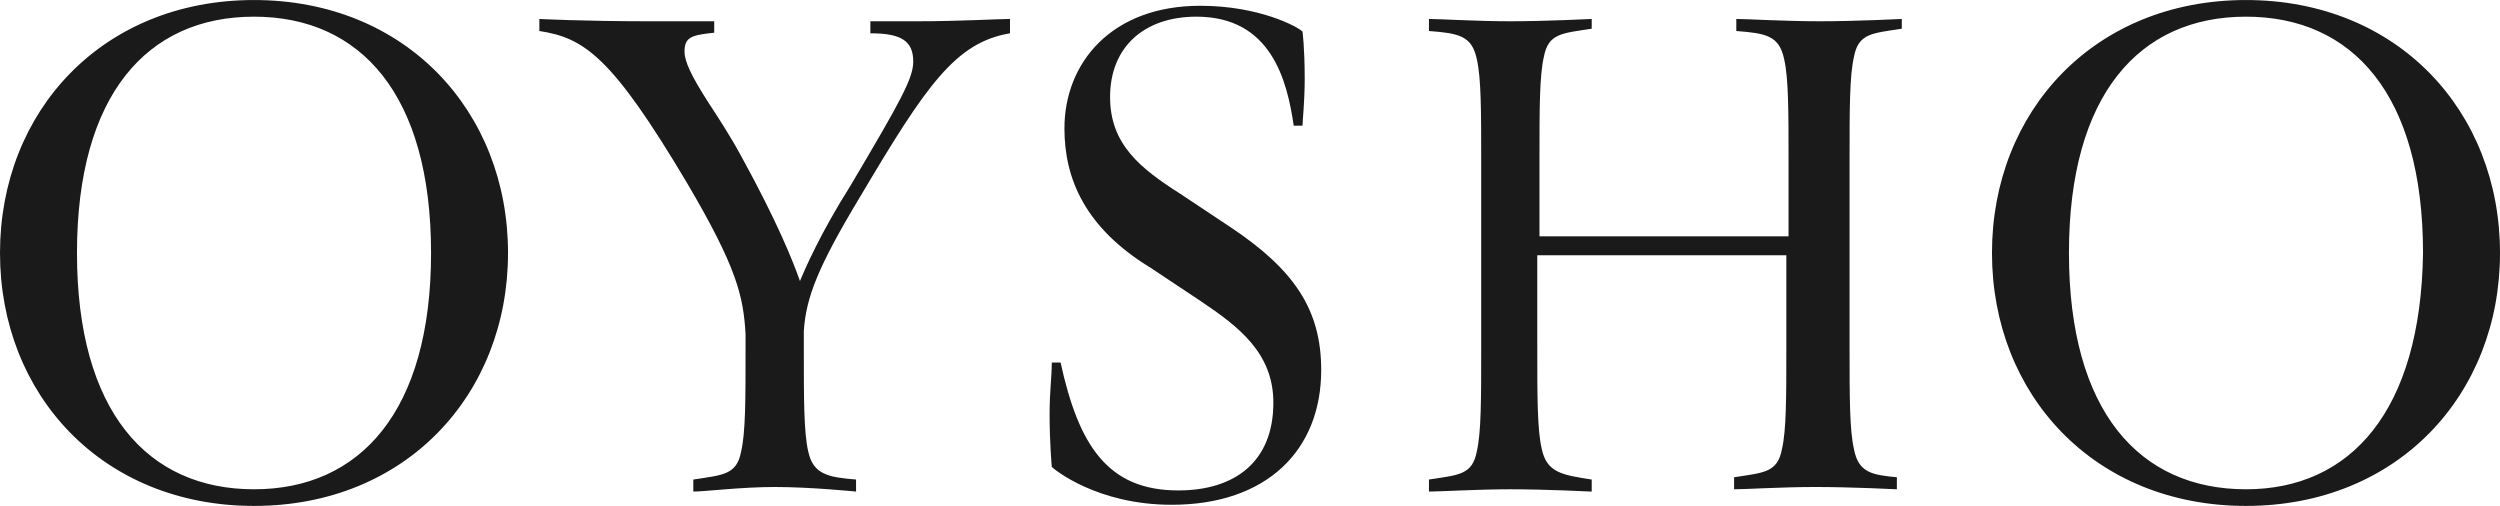 <svg width="168" height="34" viewBox="0 0 168 34" fill="none" xmlns="http://www.w3.org/2000/svg">
<g clip-path="url(#clip0_811_6289)">
<path d="M17.07 0.002C6.872 0.002 0 7.48 0 17C0 26.52 6.872 33.998 17.07 33.998C27.267 33.998 34.139 26.52 34.139 17C34.139 7.48 27.267 0.002 17.07 0.002ZM17.07 32.88C9.902 32.88 5.173 27.638 5.173 17C5.173 6.362 9.902 1.12 17.07 1.12C24.238 1.12 28.967 6.362 28.967 17C28.967 27.638 24.201 32.88 17.07 32.88ZM58.488 1.429V2.238C60.483 2.238 61.37 2.7 61.37 4.127C61.37 5.244 60.594 6.67 57.121 12.529C55.126 15.69 54.091 18.079 53.758 18.889C53.315 17.617 52.244 14.919 49.805 10.486C49.029 9.06 48.29 7.942 47.662 6.979C46.443 5.09 46 4.127 46 3.471C46 2.508 46.443 2.354 47.995 2.199V1.429H43.561C39.127 1.429 36.245 1.274 36.245 1.274V2.084C39.275 2.546 41.123 3.818 46.147 12.259C49.51 17.964 49.953 19.891 50.101 22.435V23.514C50.101 26.867 50.101 29.064 49.805 30.336C49.51 31.916 48.586 31.916 46.591 32.225V33.034C47.367 33.034 49.805 32.726 52.059 32.726C54.498 32.726 57.527 33.034 57.527 33.034V32.225C55.717 32.071 54.645 31.916 54.313 30.336C54.017 29.064 54.017 26.829 54.017 23.514V22.242C54.165 20.007 54.941 17.964 57.823 13.184C62.256 5.707 64.215 2.855 67.872 2.238V1.274C67.097 1.274 64.51 1.429 61.628 1.429H58.488ZM150.93 0.002C140.733 0.002 133.861 7.48 133.861 17C133.861 26.52 140.733 33.998 150.93 33.998C161.128 33.998 168 26.52 168 17C168 7.48 161.128 0.002 150.93 0.002ZM150.93 32.88C143.762 32.88 139.033 27.638 139.033 17C139.033 6.362 143.762 1.12 150.93 1.12C158.098 1.12 162.827 6.362 162.827 17C162.68 27.638 157.95 32.88 150.93 32.88ZM82.688 15.266L79.326 13.03C76.592 11.296 74.597 9.677 74.597 6.516C74.597 3.163 76.888 1.12 80.398 1.12C85.422 1.12 86.494 5.399 86.937 8.443H87.528C87.528 8.135 87.676 6.863 87.676 5.283C87.676 3.202 87.528 2.122 87.528 2.122C87.233 1.814 84.647 0.388 80.656 0.388C74.708 0.388 71.53 4.204 71.53 8.636C71.53 11.989 72.897 15.304 77.331 18.002L80.693 20.238C83.279 21.972 85.57 23.745 85.57 27.06C85.57 31.03 82.984 32.957 79.178 32.957C74.449 32.957 72.491 29.951 71.272 24.362H70.68C70.68 25.326 70.533 26.251 70.533 27.869C70.533 29.758 70.68 31.377 70.68 31.377C70.828 31.531 73.71 33.921 78.735 33.921C85.127 33.921 88.785 30.259 88.785 24.863C88.785 20.816 86.974 18.118 82.688 15.266ZM116.68 1.274V2.084C118.675 2.238 119.562 2.392 119.894 3.972C120.19 5.244 120.19 7.48 120.19 10.795V15.882H103.453V10.64C103.453 7.287 103.453 5.09 103.748 3.818C104.044 2.238 104.968 2.238 106.963 1.93V1.274C106.963 1.274 103.933 1.429 101.495 1.429C99.204 1.429 96.765 1.274 96.026 1.274V2.084C98.022 2.238 98.908 2.392 99.241 3.972C99.536 5.244 99.536 7.48 99.536 10.795V23.514C99.536 26.867 99.536 29.064 99.241 30.336C98.945 31.916 98.022 31.916 96.026 32.225V33.034C96.802 33.034 99.241 32.88 101.495 32.88C103.933 32.88 106.963 33.034 106.963 33.034V32.225C104.968 31.916 103.933 31.762 103.601 30.143C103.305 28.872 103.305 26.636 103.305 23.321V17.154H120.042V23.36C120.042 26.713 120.042 28.91 119.747 30.182C119.451 31.762 118.527 31.762 116.532 32.071V32.88C117.308 32.88 119.747 32.726 122 32.726C124.439 32.726 127.469 32.88 127.469 32.88V32.071C125.806 31.916 124.882 31.762 124.587 30.182C124.291 28.91 124.291 26.675 124.291 23.36V10.64C124.291 7.287 124.291 5.09 124.587 3.818C124.882 2.238 125.806 2.238 127.801 1.93V1.274C127.801 1.274 124.772 1.429 122.333 1.429C119.858 1.429 117.419 1.274 116.68 1.274Z" fill="#1A1A1A"/>
</g>
<defs>
<clipPath id="clip0_811_6289">
<rect width="168" height="34" fill="white"/>
</clipPath>
</defs>
</svg>
